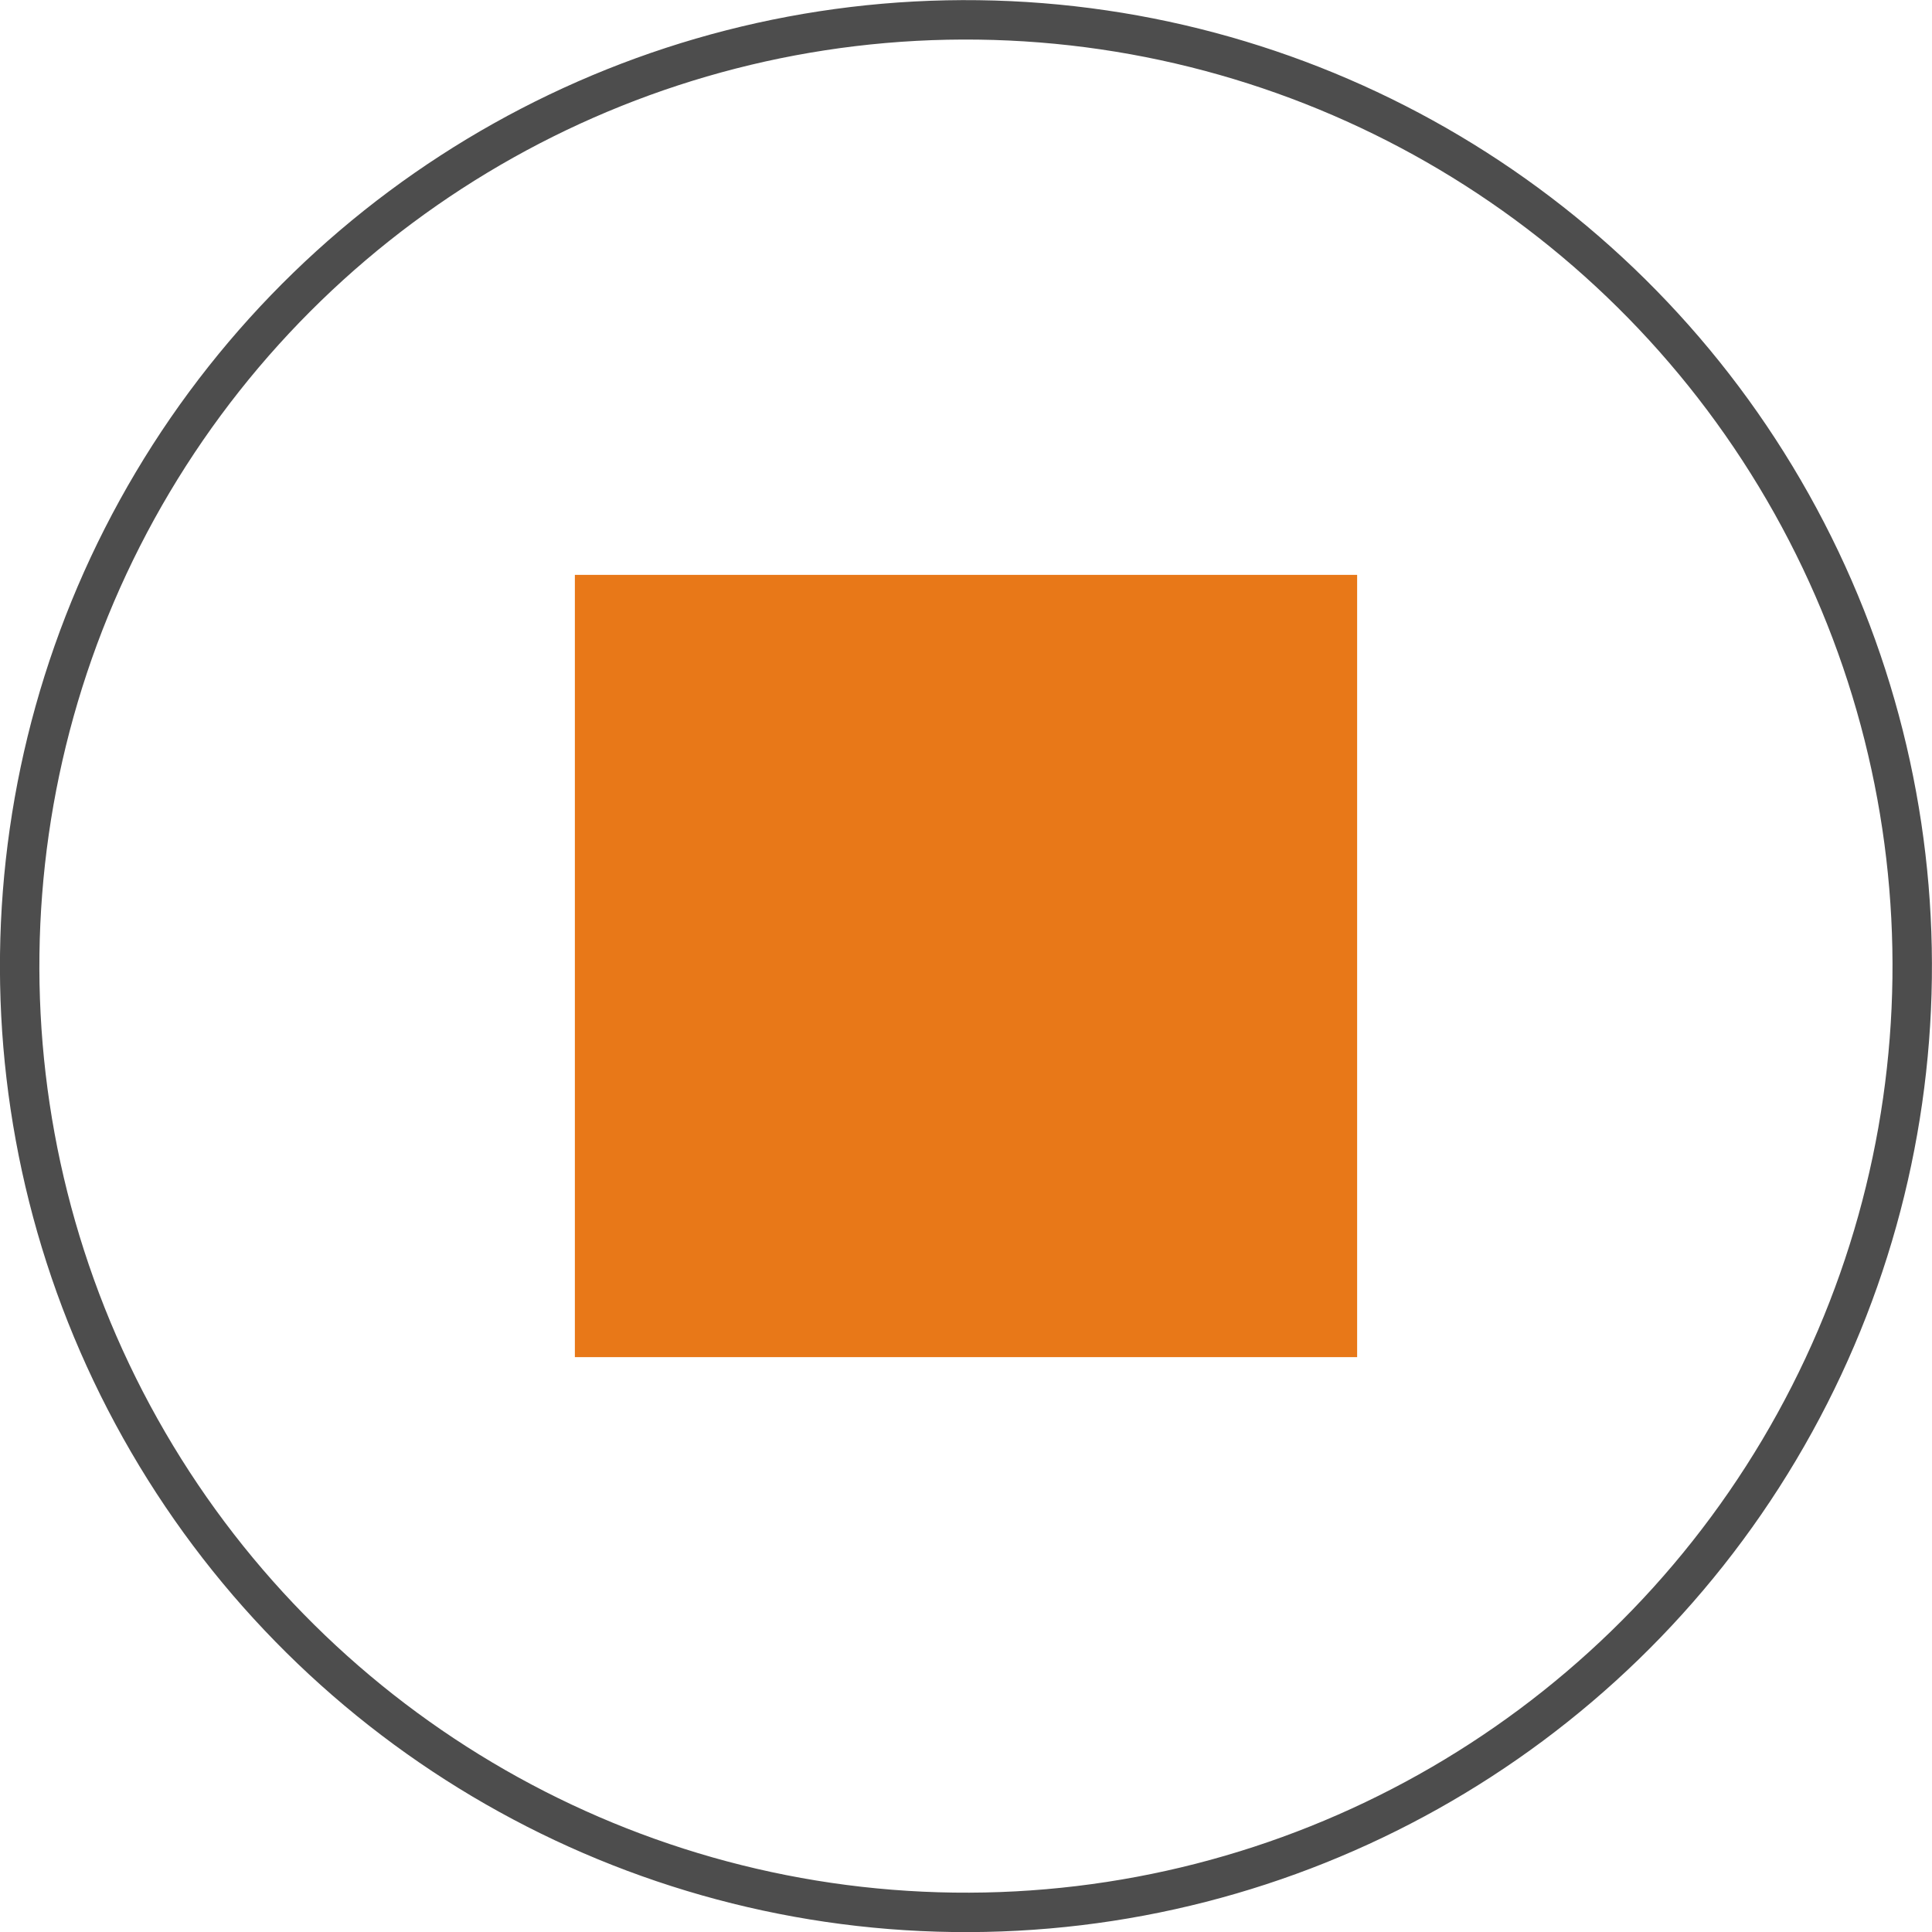 <svg xmlns="http://www.w3.org/2000/svg" viewBox="0 0 24.5 24.5"><defs><style>.cls-1{fill:none;stroke:#4d4d4d;stroke-miterlimit:10;stroke-width:0.5px;}.cls-2{fill:#e87818;}</style></defs><title>Element 2791</title><g id="Ebene_2" data-name="Ebene 2"><g id="Ebene_97" data-name="Ebene 97"><circle class="cls-1" cx="12.25" cy="12.25" r="12" transform="translate(-0.16 24.34) rotate(-89.25)"/><rect class="cls-2" x="7.29" y="7.29" width="9.92" height="9.92"/></g></g></svg>